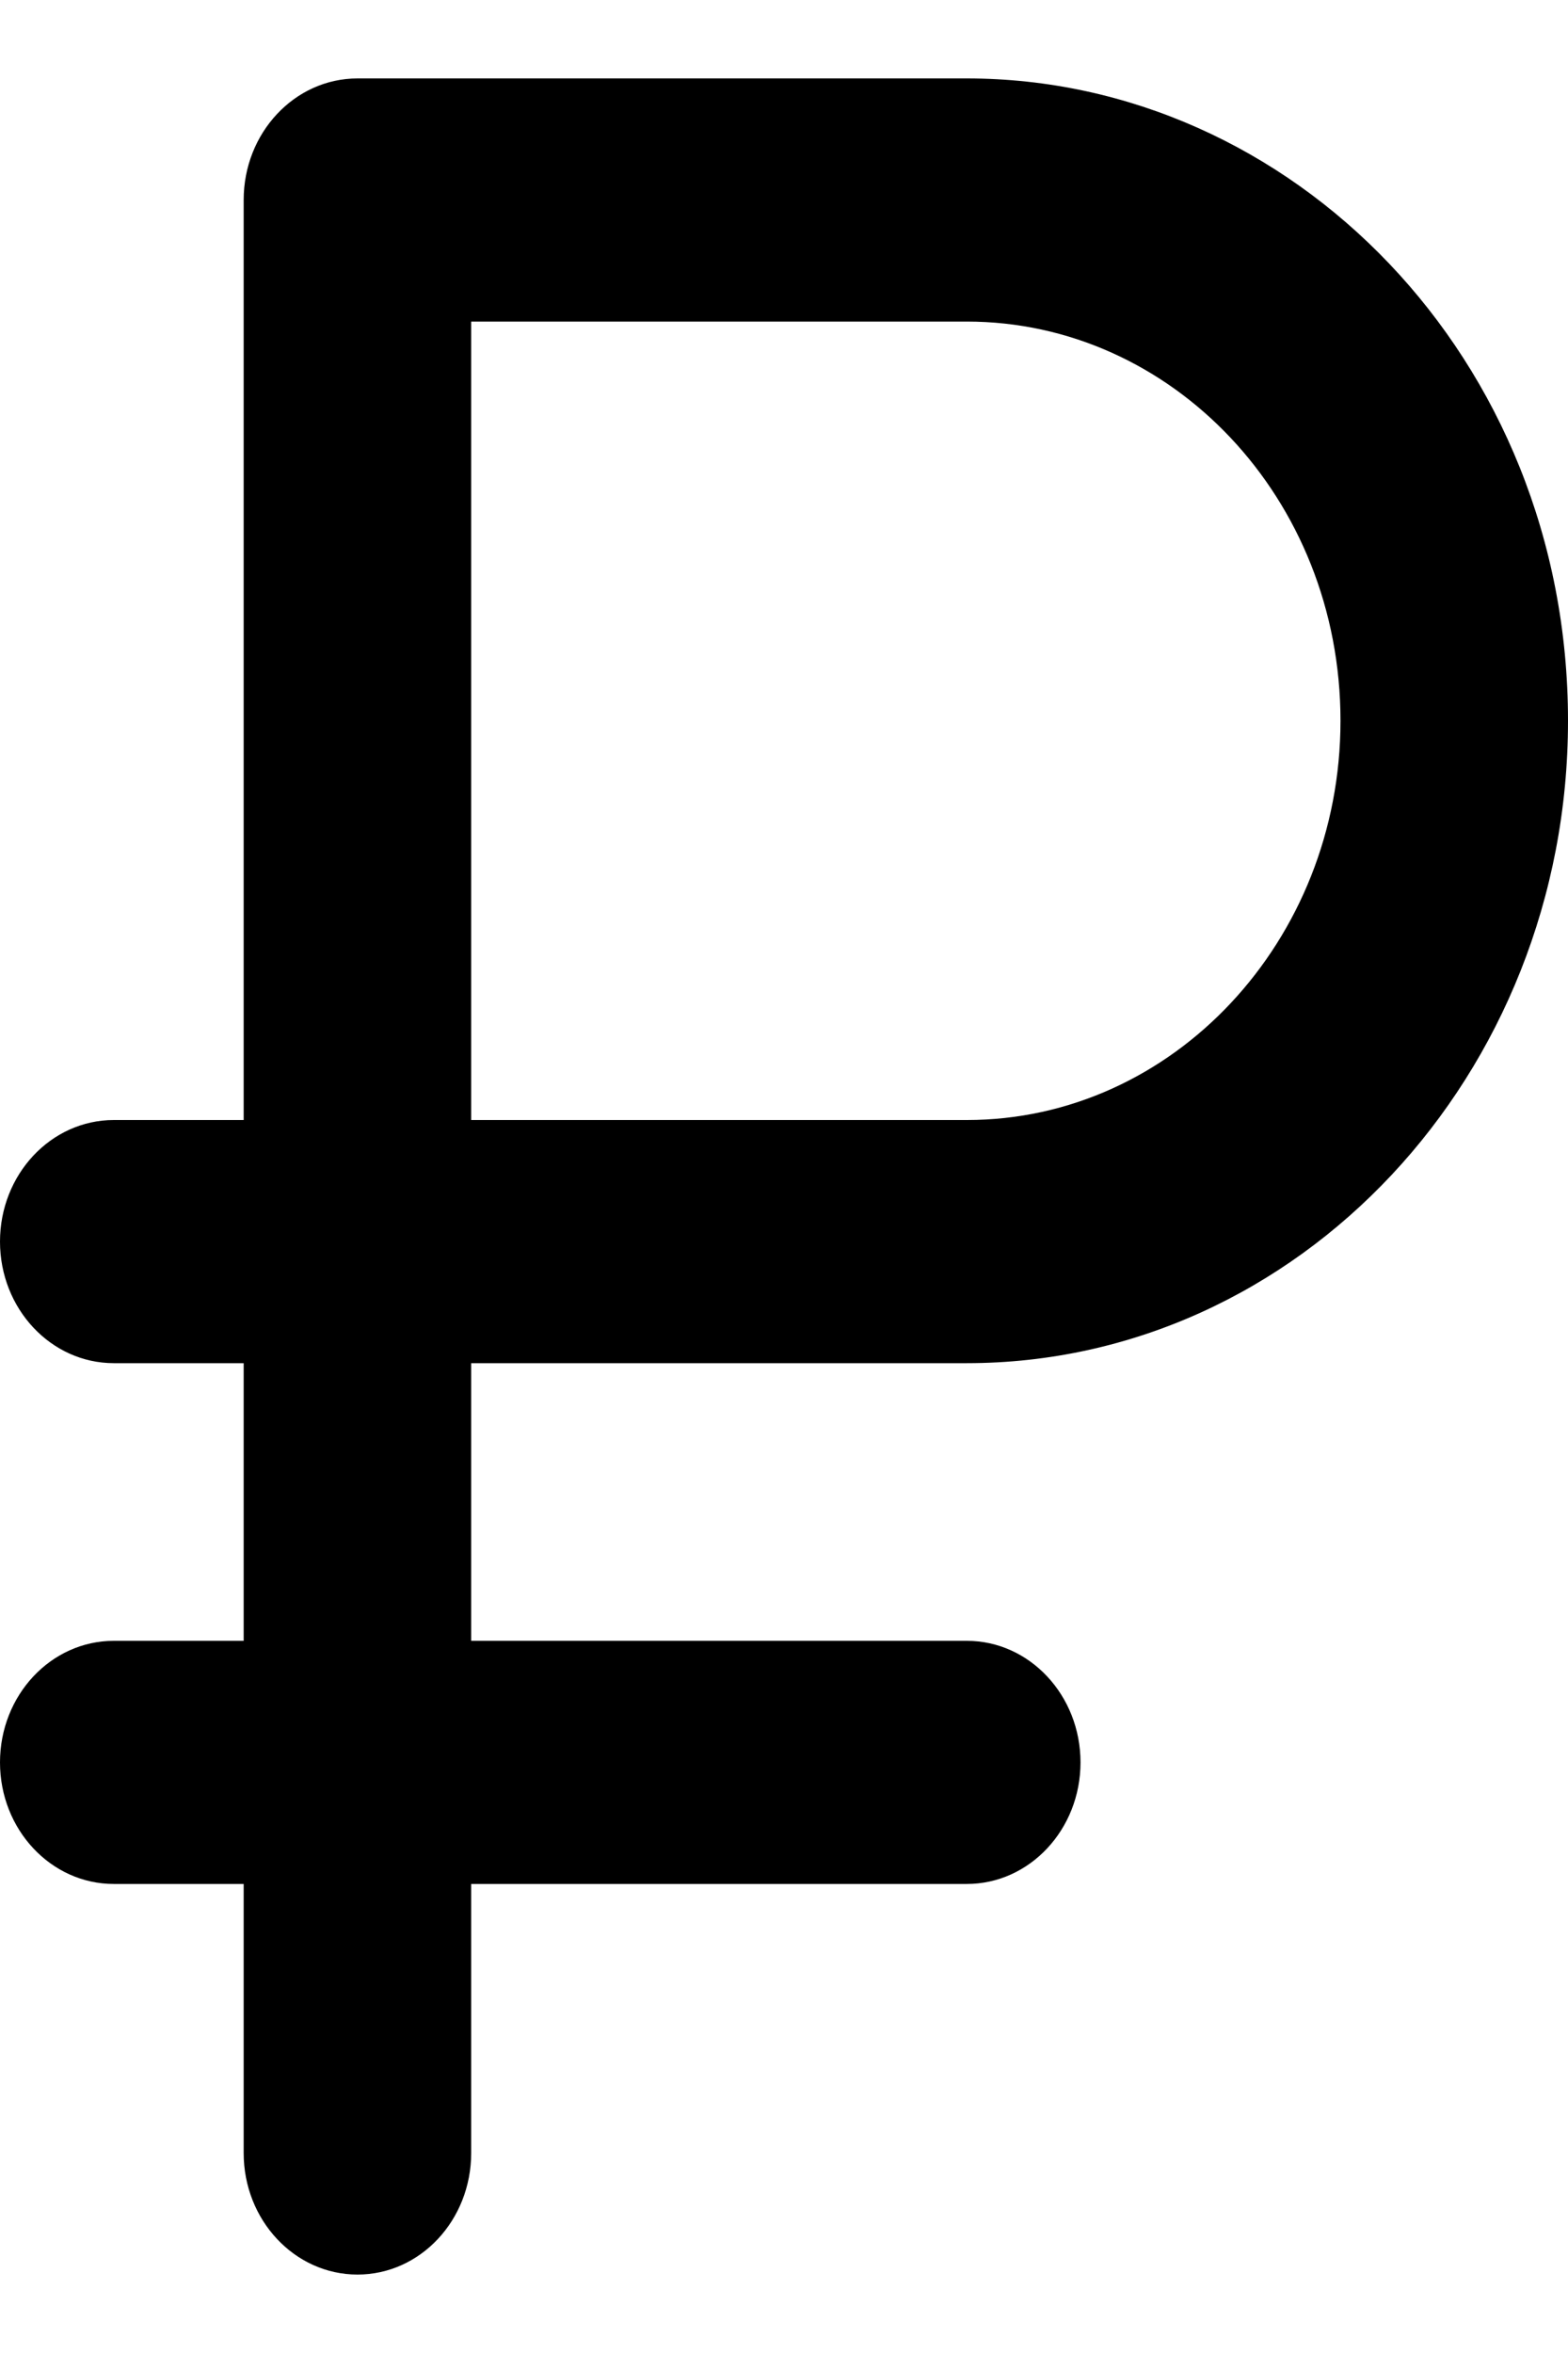 <svg width="10" height="15" viewBox="0 0 10 15" fill="none" xmlns="http://www.w3.org/2000/svg">
<path d="M6.166 0.5H2.28C1.879 0.5 1.554 0.847 1.554 1.275V7.14H0.726C0.325 7.14 0 7.487 0 7.915C0 8.343 0.325 8.69 0.726 8.69H1.554V10.46H0.726C0.325 10.46 0 10.807 0 11.235C0 11.663 0.325 12.01 0.726 12.01H1.554V13.725C1.554 14.153 1.879 14.5 2.28 14.5C2.681 14.5 3.005 14.153 3.005 13.725V12.01H6.166C6.566 12.01 6.891 11.663 6.891 11.235C6.891 10.807 6.566 10.46 6.166 10.46H3.005V8.69H6.166C8.28 8.69 10 6.853 10 4.595C10 2.281 8.235 0.5 6.166 0.5ZM6.166 7.14H3.005V2.05H6.166C7.472 2.05 8.549 3.175 8.549 4.595C8.549 5.998 7.48 7.14 6.166 7.14Z" fill="black"/>
</svg>
